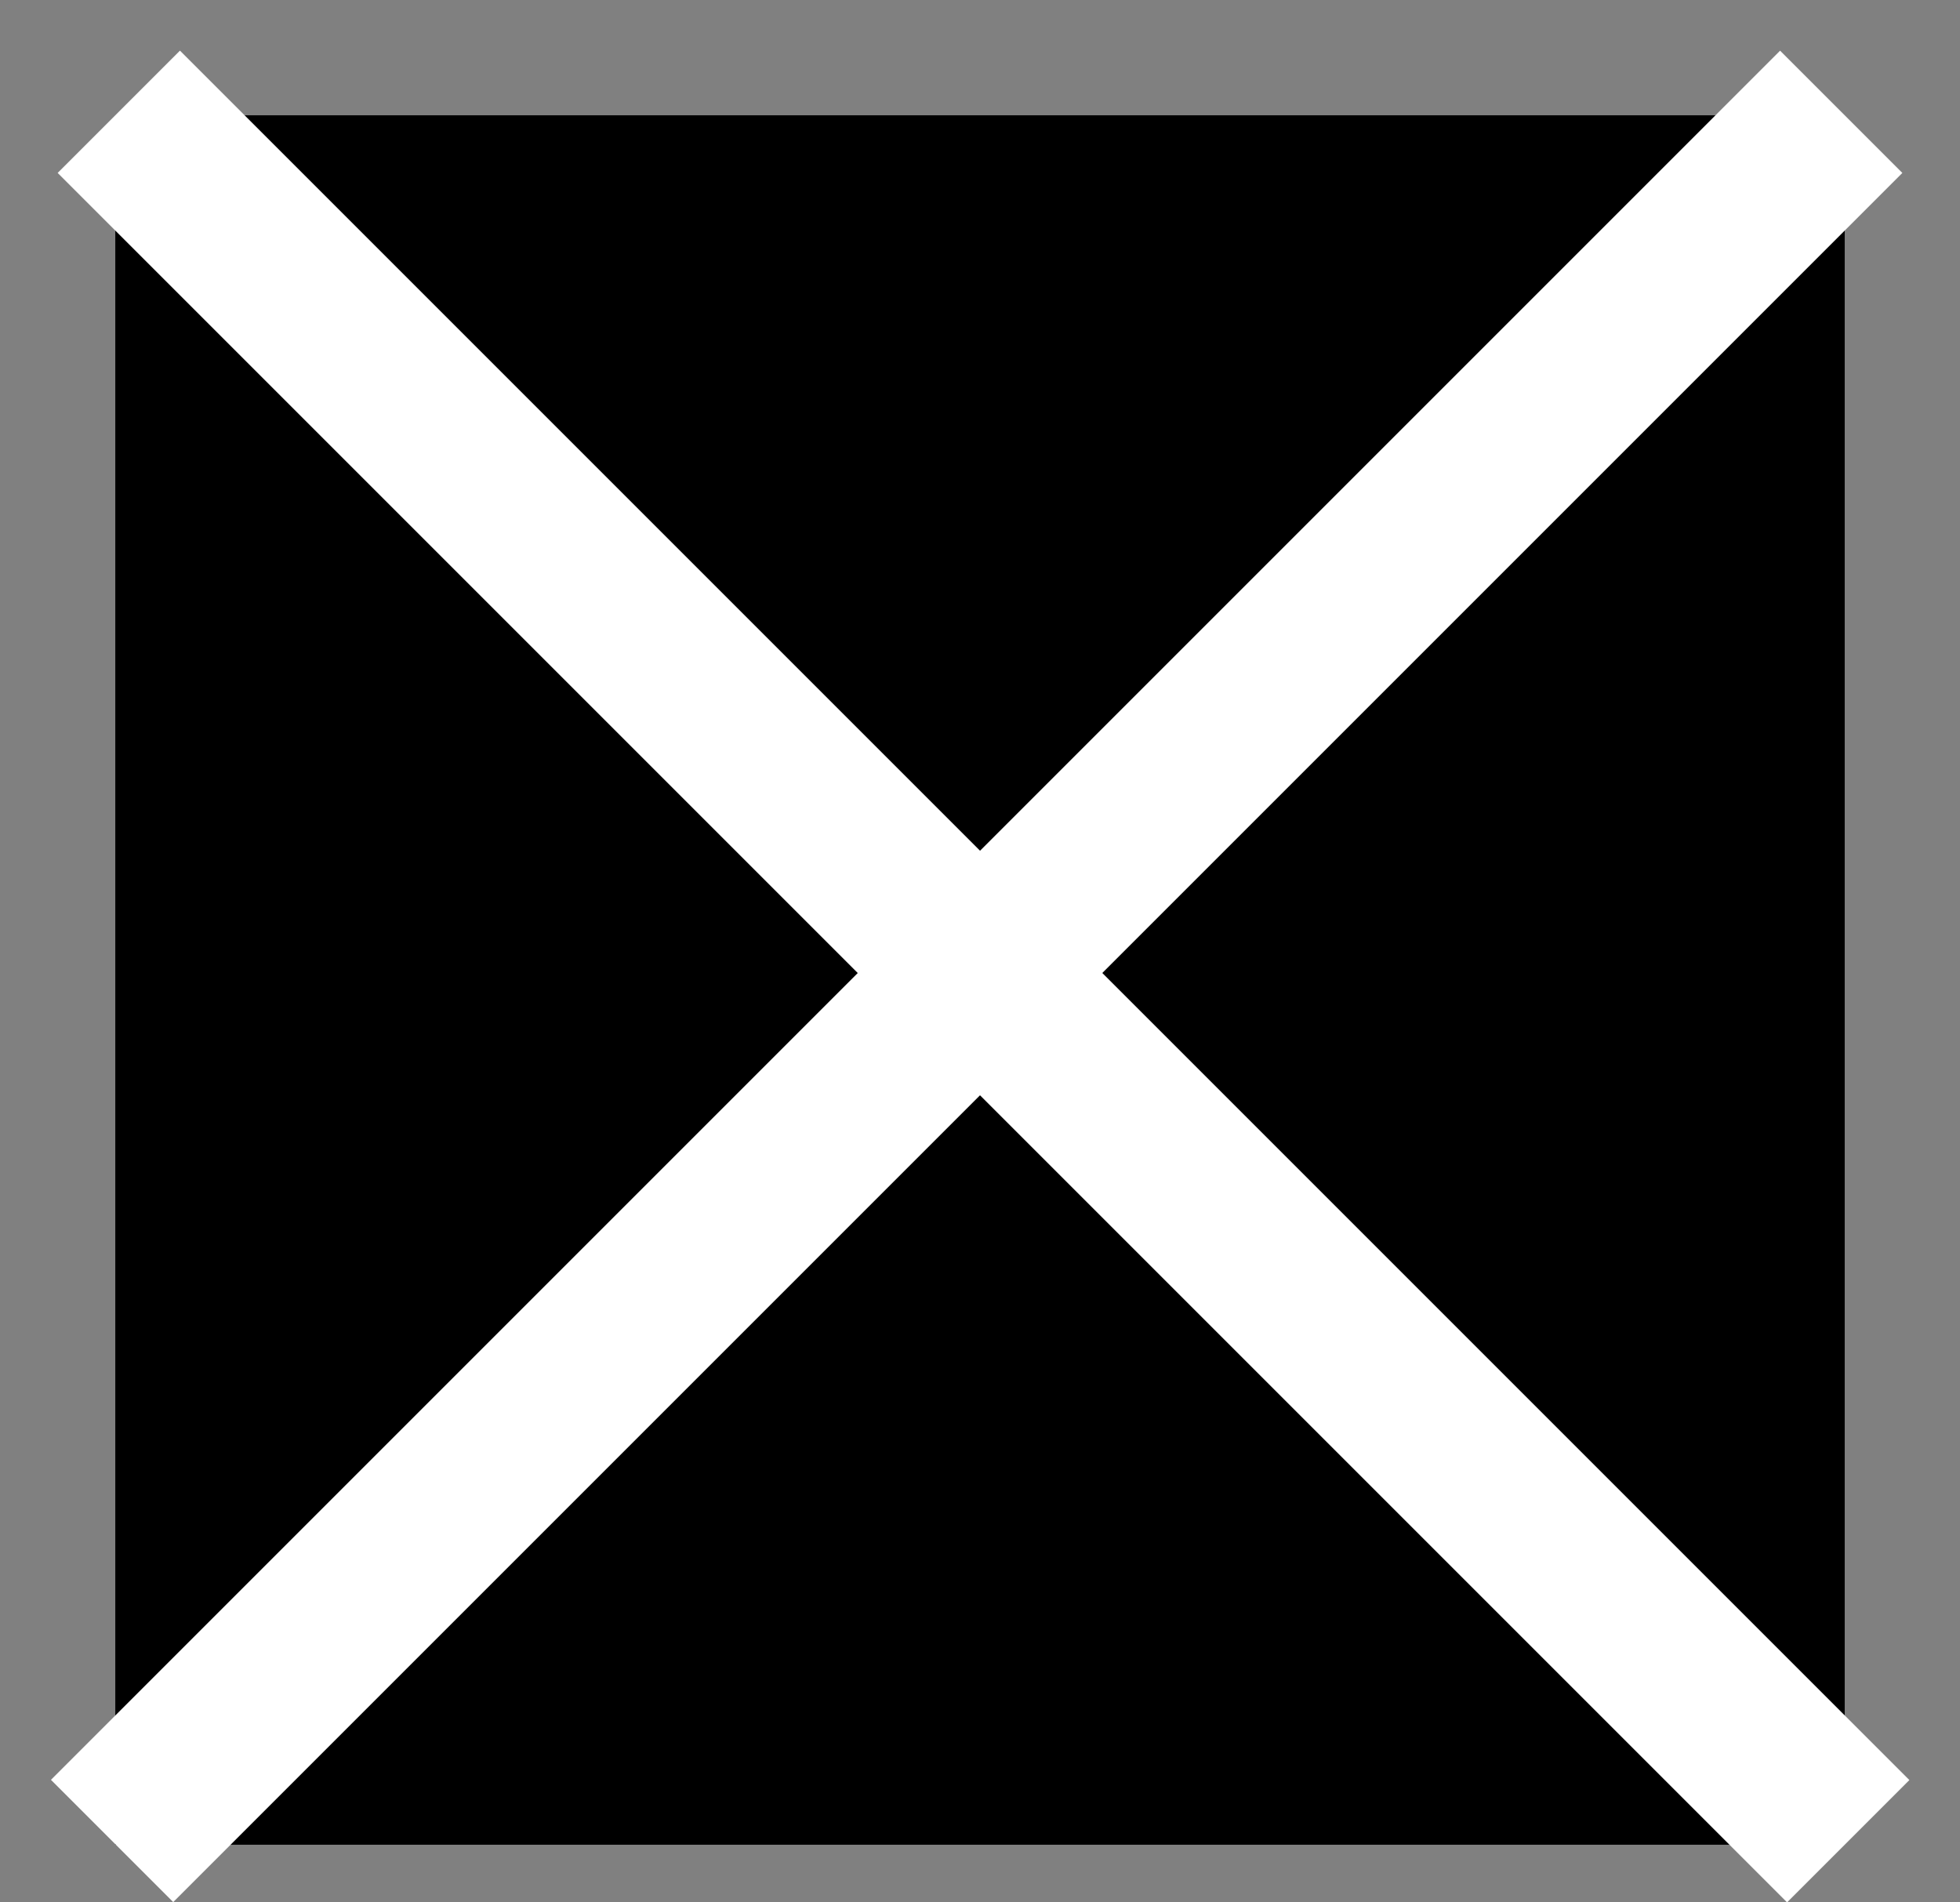 <svg width="34" height="33" viewBox="0 0 34 33" fill="none" xmlns="http://www.w3.org/2000/svg">
<rect x="0" y="0" width="34" height="33" fill="#808080" stroke="none"/>
<rect x="3" y="3" width="28" height="28" fill="black" stroke="black" stroke-width="2"/>
<line x1="2.061" y1="1.939" x2="32.061" y2="31.939" stroke="white" stroke-width="3"/>
<line y1="-1.5" x2="42.426" y2="-1.5" transform="matrix(-0.707 0.707 0.707 0.707 33 3)" stroke="white" stroke-width="3"/>
</svg>
